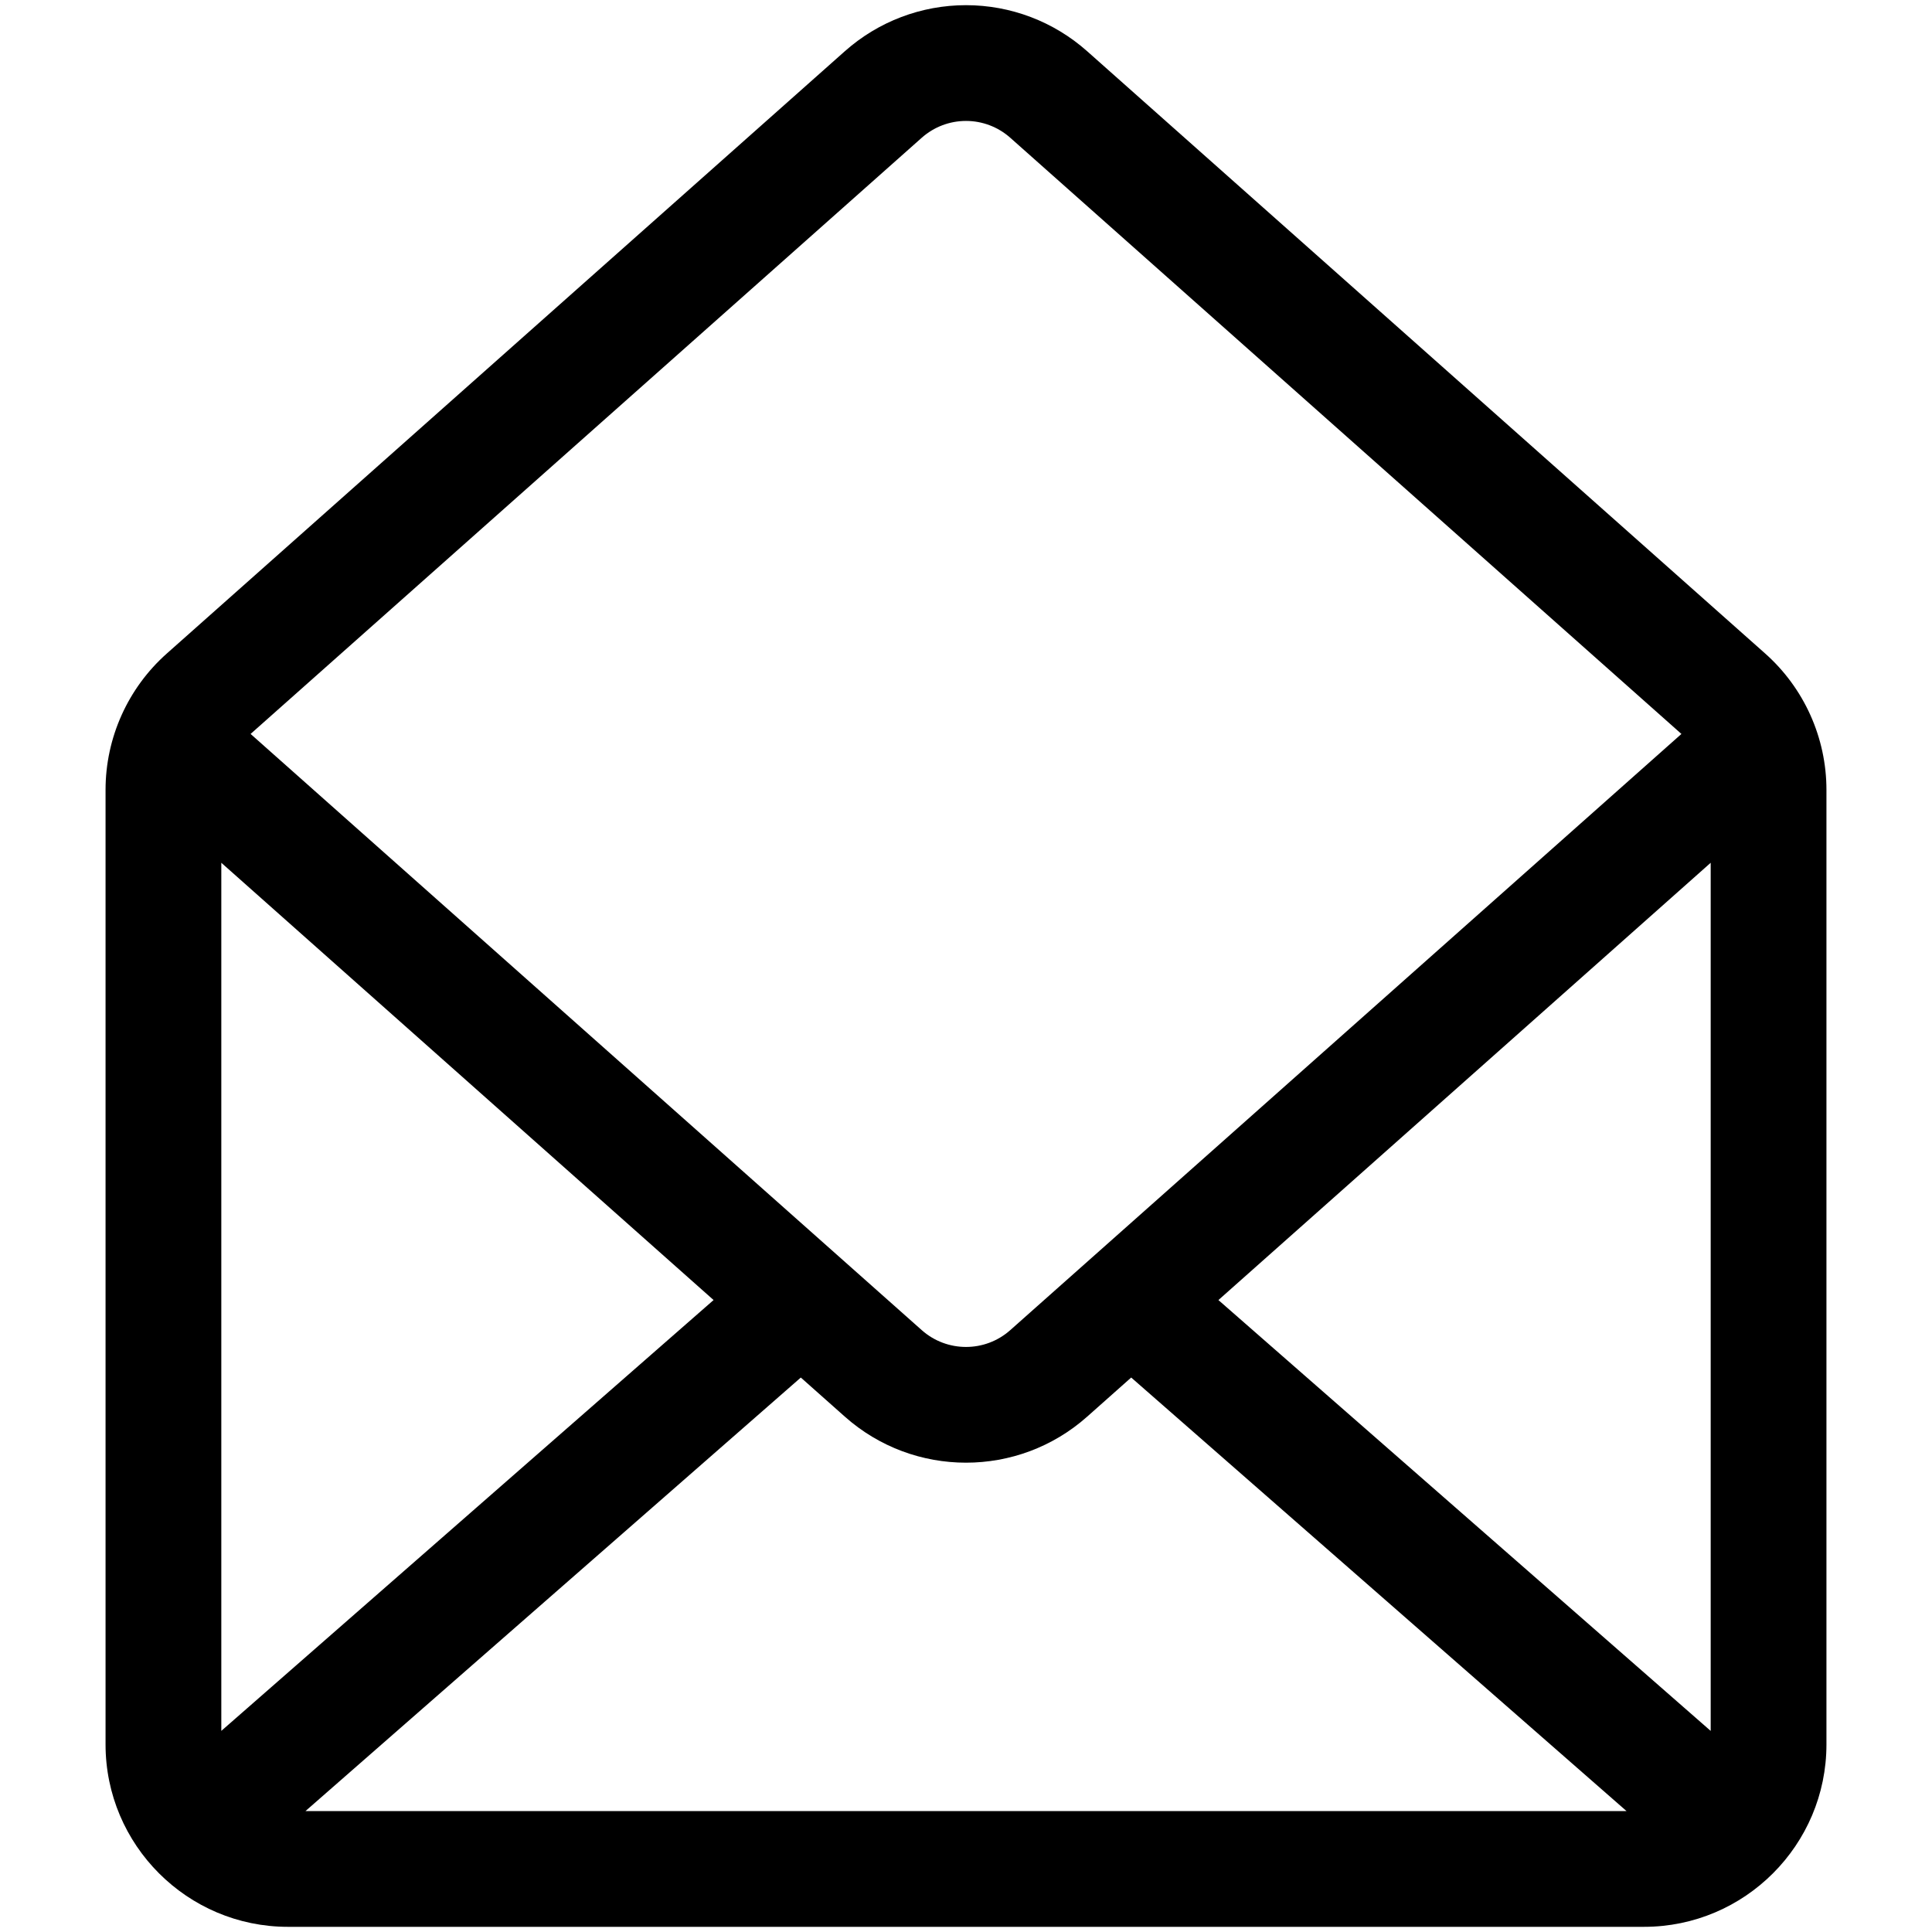 <?xml version="1.0" encoding="utf-8"?>
<!-- Generator: Adobe Illustrator 16.0.0, SVG Export Plug-In . SVG Version: 6.00 Build 0)  -->
<!DOCTYPE svg PUBLIC "-//W3C//DTD SVG 1.1//EN" "http://www.w3.org/Graphics/SVG/1.1/DTD/svg11.dtd">
<svg version="1.1" id="Layer_1" xmlns="http://www.w3.org/2000/svg" xmlns:xlink="http://www.w3.org/1999/xlink" x="0px" y="0px"
	 width="1792px" height="1792px" viewBox="0 0 1792 1792" enable-background="new 0 0 1792 1792" xml:space="preserve">
<path d="M1637.275,606.166L1008.344,47.492c-30.979-27.53-70.883-42.693-112.341-42.693c-41.452,0-81.35,15.163-112.352,42.693
	L154.729,606.16c-36.111,32.074-56.826,78.176-56.826,126.479v885.385c0,93.285,75.886,169.178,169.167,169.178H1524.93
	c93.273,0,169.166-75.893,169.166-169.178V732.638C1694.096,684.347,1673.393,638.251,1637.275,606.166z M661.867,1205.838
	l-456.592,399.615V800.258L661.867,1205.838z M742.786,1277.723l40.871,36.303c32.027,28.451,72.187,42.664,112.346,42.664
	c40.166,0,80.326-14.213,112.341-42.664l40.881-36.314l459.43,402.119H283.34L742.786,1277.723z M1130.127,1205.85l456.598-405.597
	v805.224L1130.127,1205.85z M854.958,127.77c11.324-10.06,25.899-15.6,41.045-15.6c15.146,0,29.714,5.54,41.039,15.594
	l622.537,552.994l-622.537,552.994c-23.393,20.785-58.677,20.785-82.083,0l-622.53-552.994L854.958,127.77z"/>
</svg>
